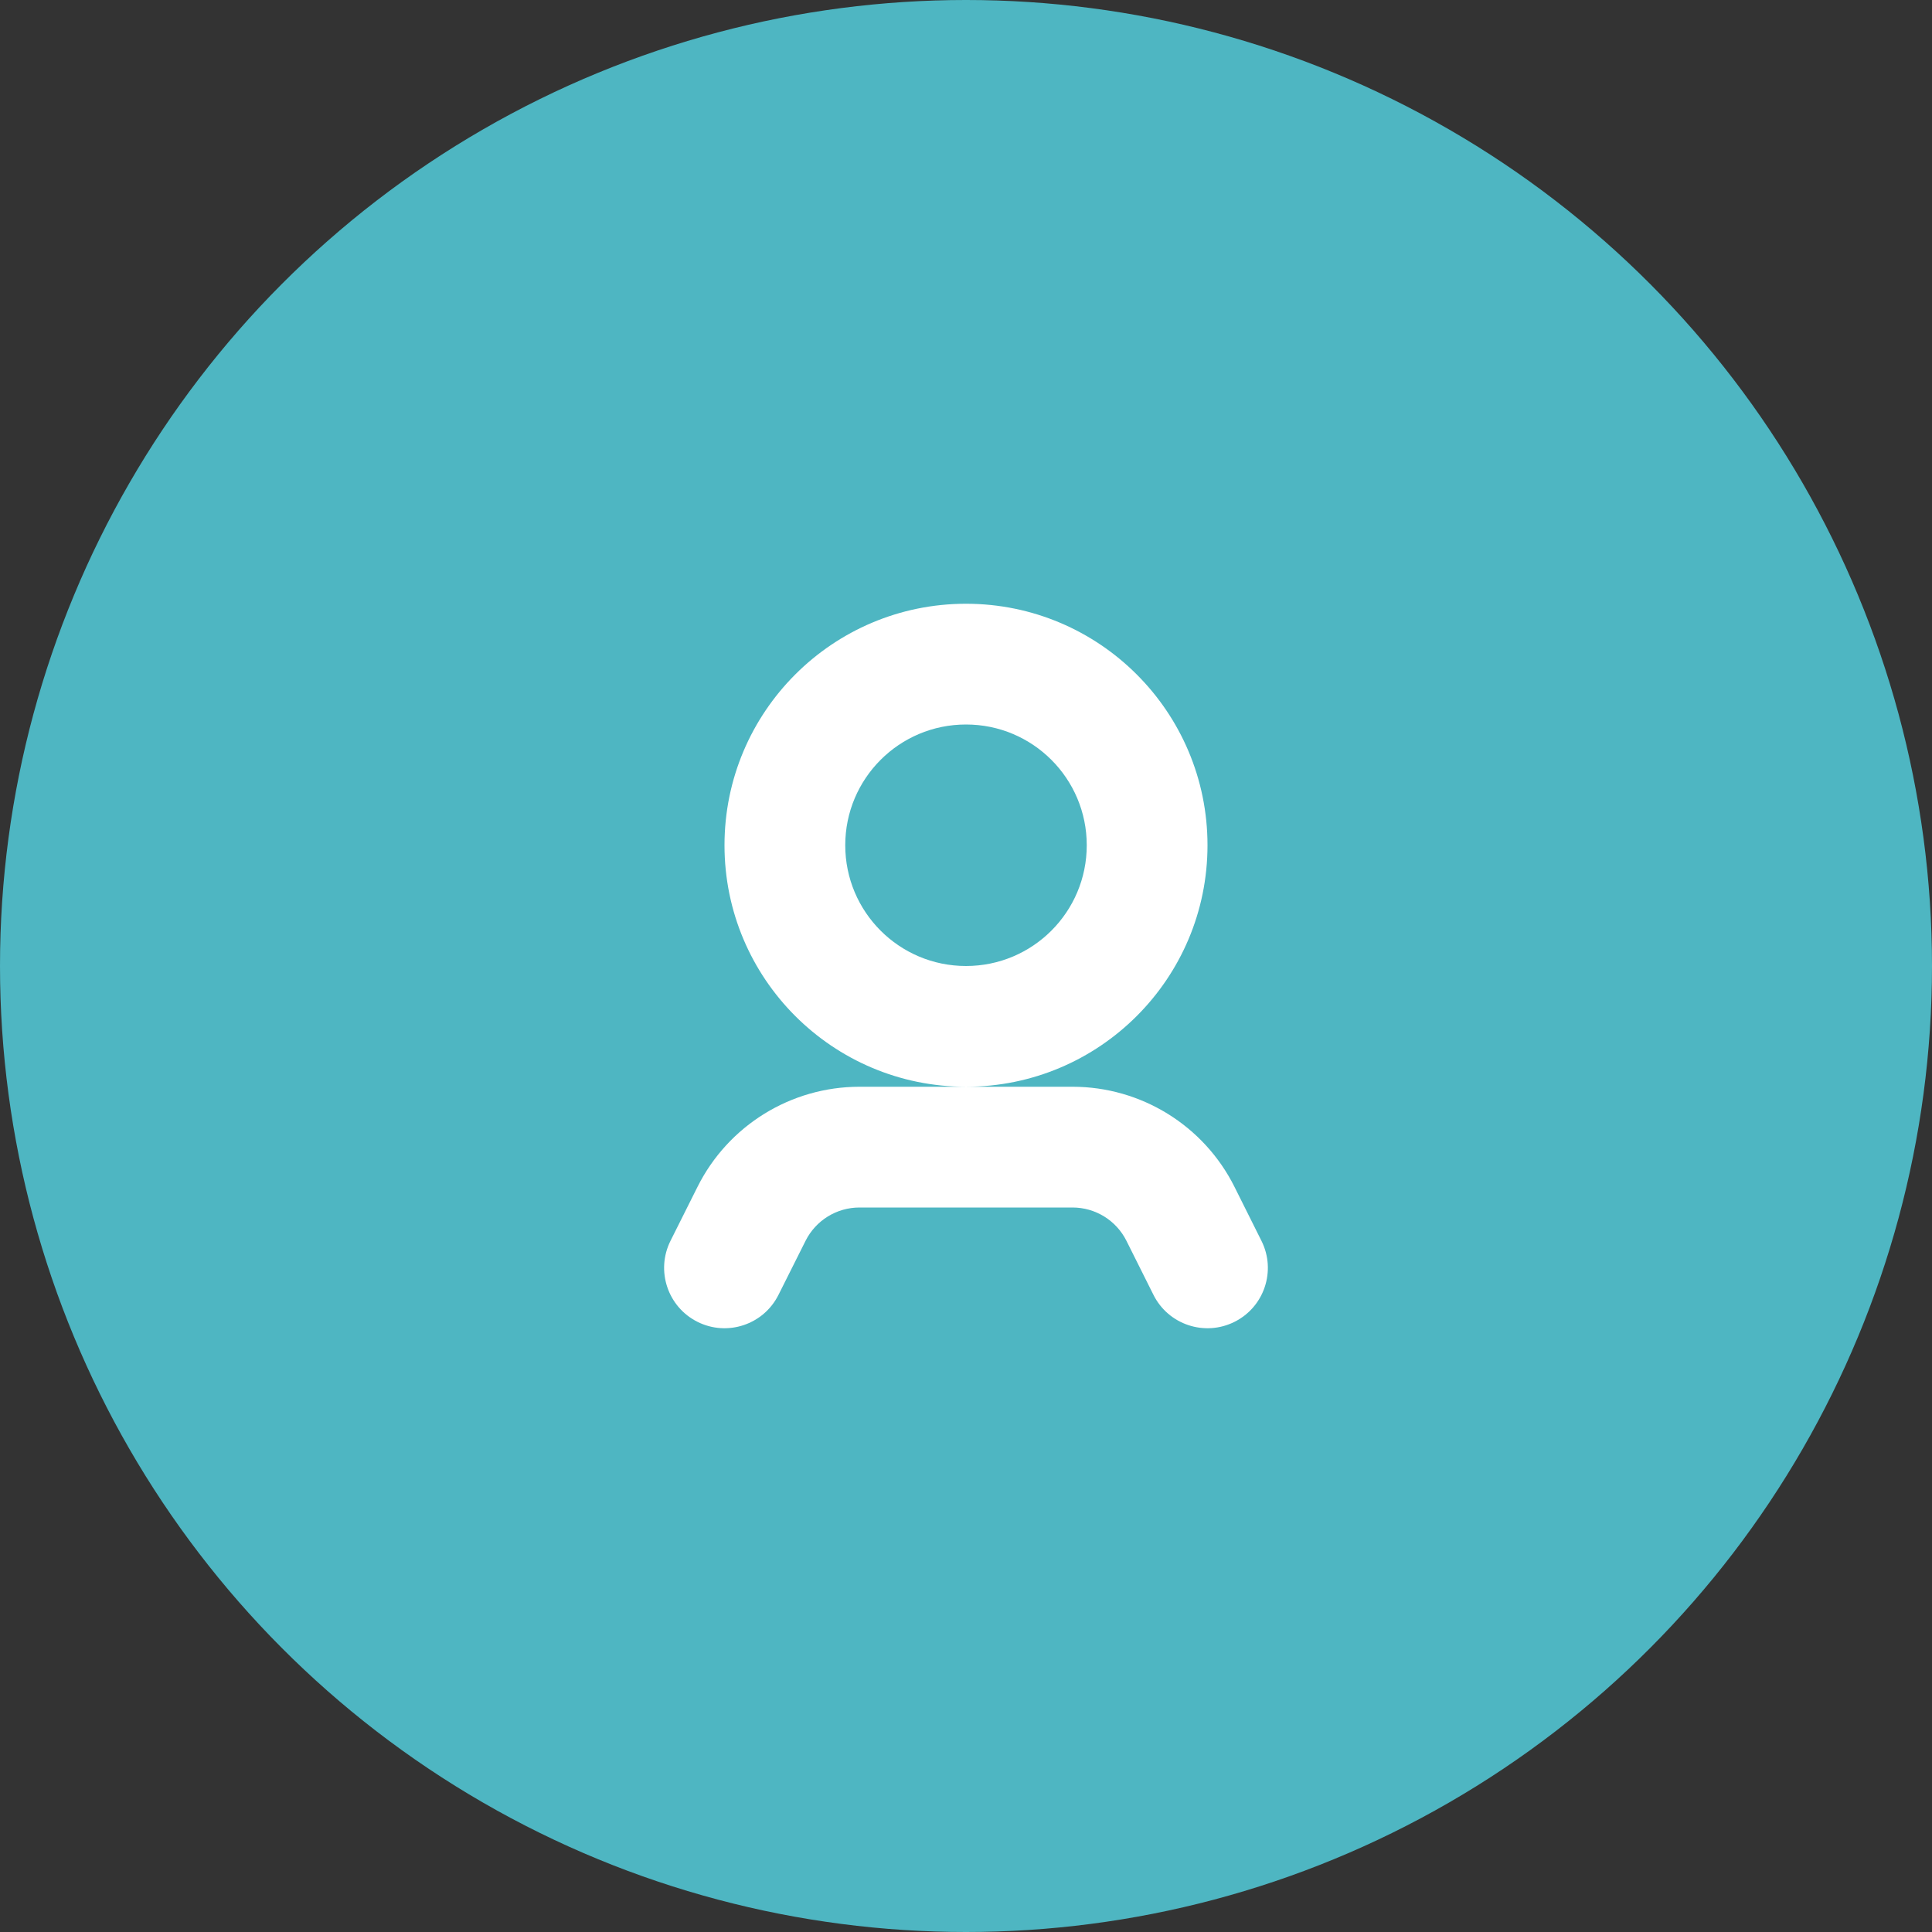 <svg width="32" height="32" viewBox="0 0 32 32" fill="none" xmlns="http://www.w3.org/2000/svg">
<rect x="0" y="0" width="32" height="32" fill="#333333" stroke="none"/>
<circle cx="16" cy="16" r="16" fill="#4EB6C2"/>
<path fill-rule="evenodd" clip-rule="evenodd" d="M18 14C18 15.105 17.105 16 16 16C14.895 16 14 15.105 14 14C14 12.895 14.895 12 16 12C17.105 12 18 12.895 18 14ZM12 14C12 16.209 13.791 18 16 18H14.236C13.1 18 12.061 18.642 11.553 19.658L11.105 20.553C10.859 21.047 11.059 21.647 11.553 21.894C12.047 22.141 12.647 21.941 12.894 21.447L13.342 20.553C13.511 20.214 13.857 20 14.236 20H17.764C18.143 20 18.489 20.214 18.658 20.553L19.105 21.447C19.352 21.941 19.953 22.141 20.447 21.894C20.941 21.647 21.141 21.047 20.894 20.553L20.447 19.658C19.939 18.642 18.9 18 17.764 18H16C18.209 18 20 16.209 20 14C20 11.791 18.209 10 16 10C13.791 10 12 11.791 12 14Z" fill="white"/>
</svg>
